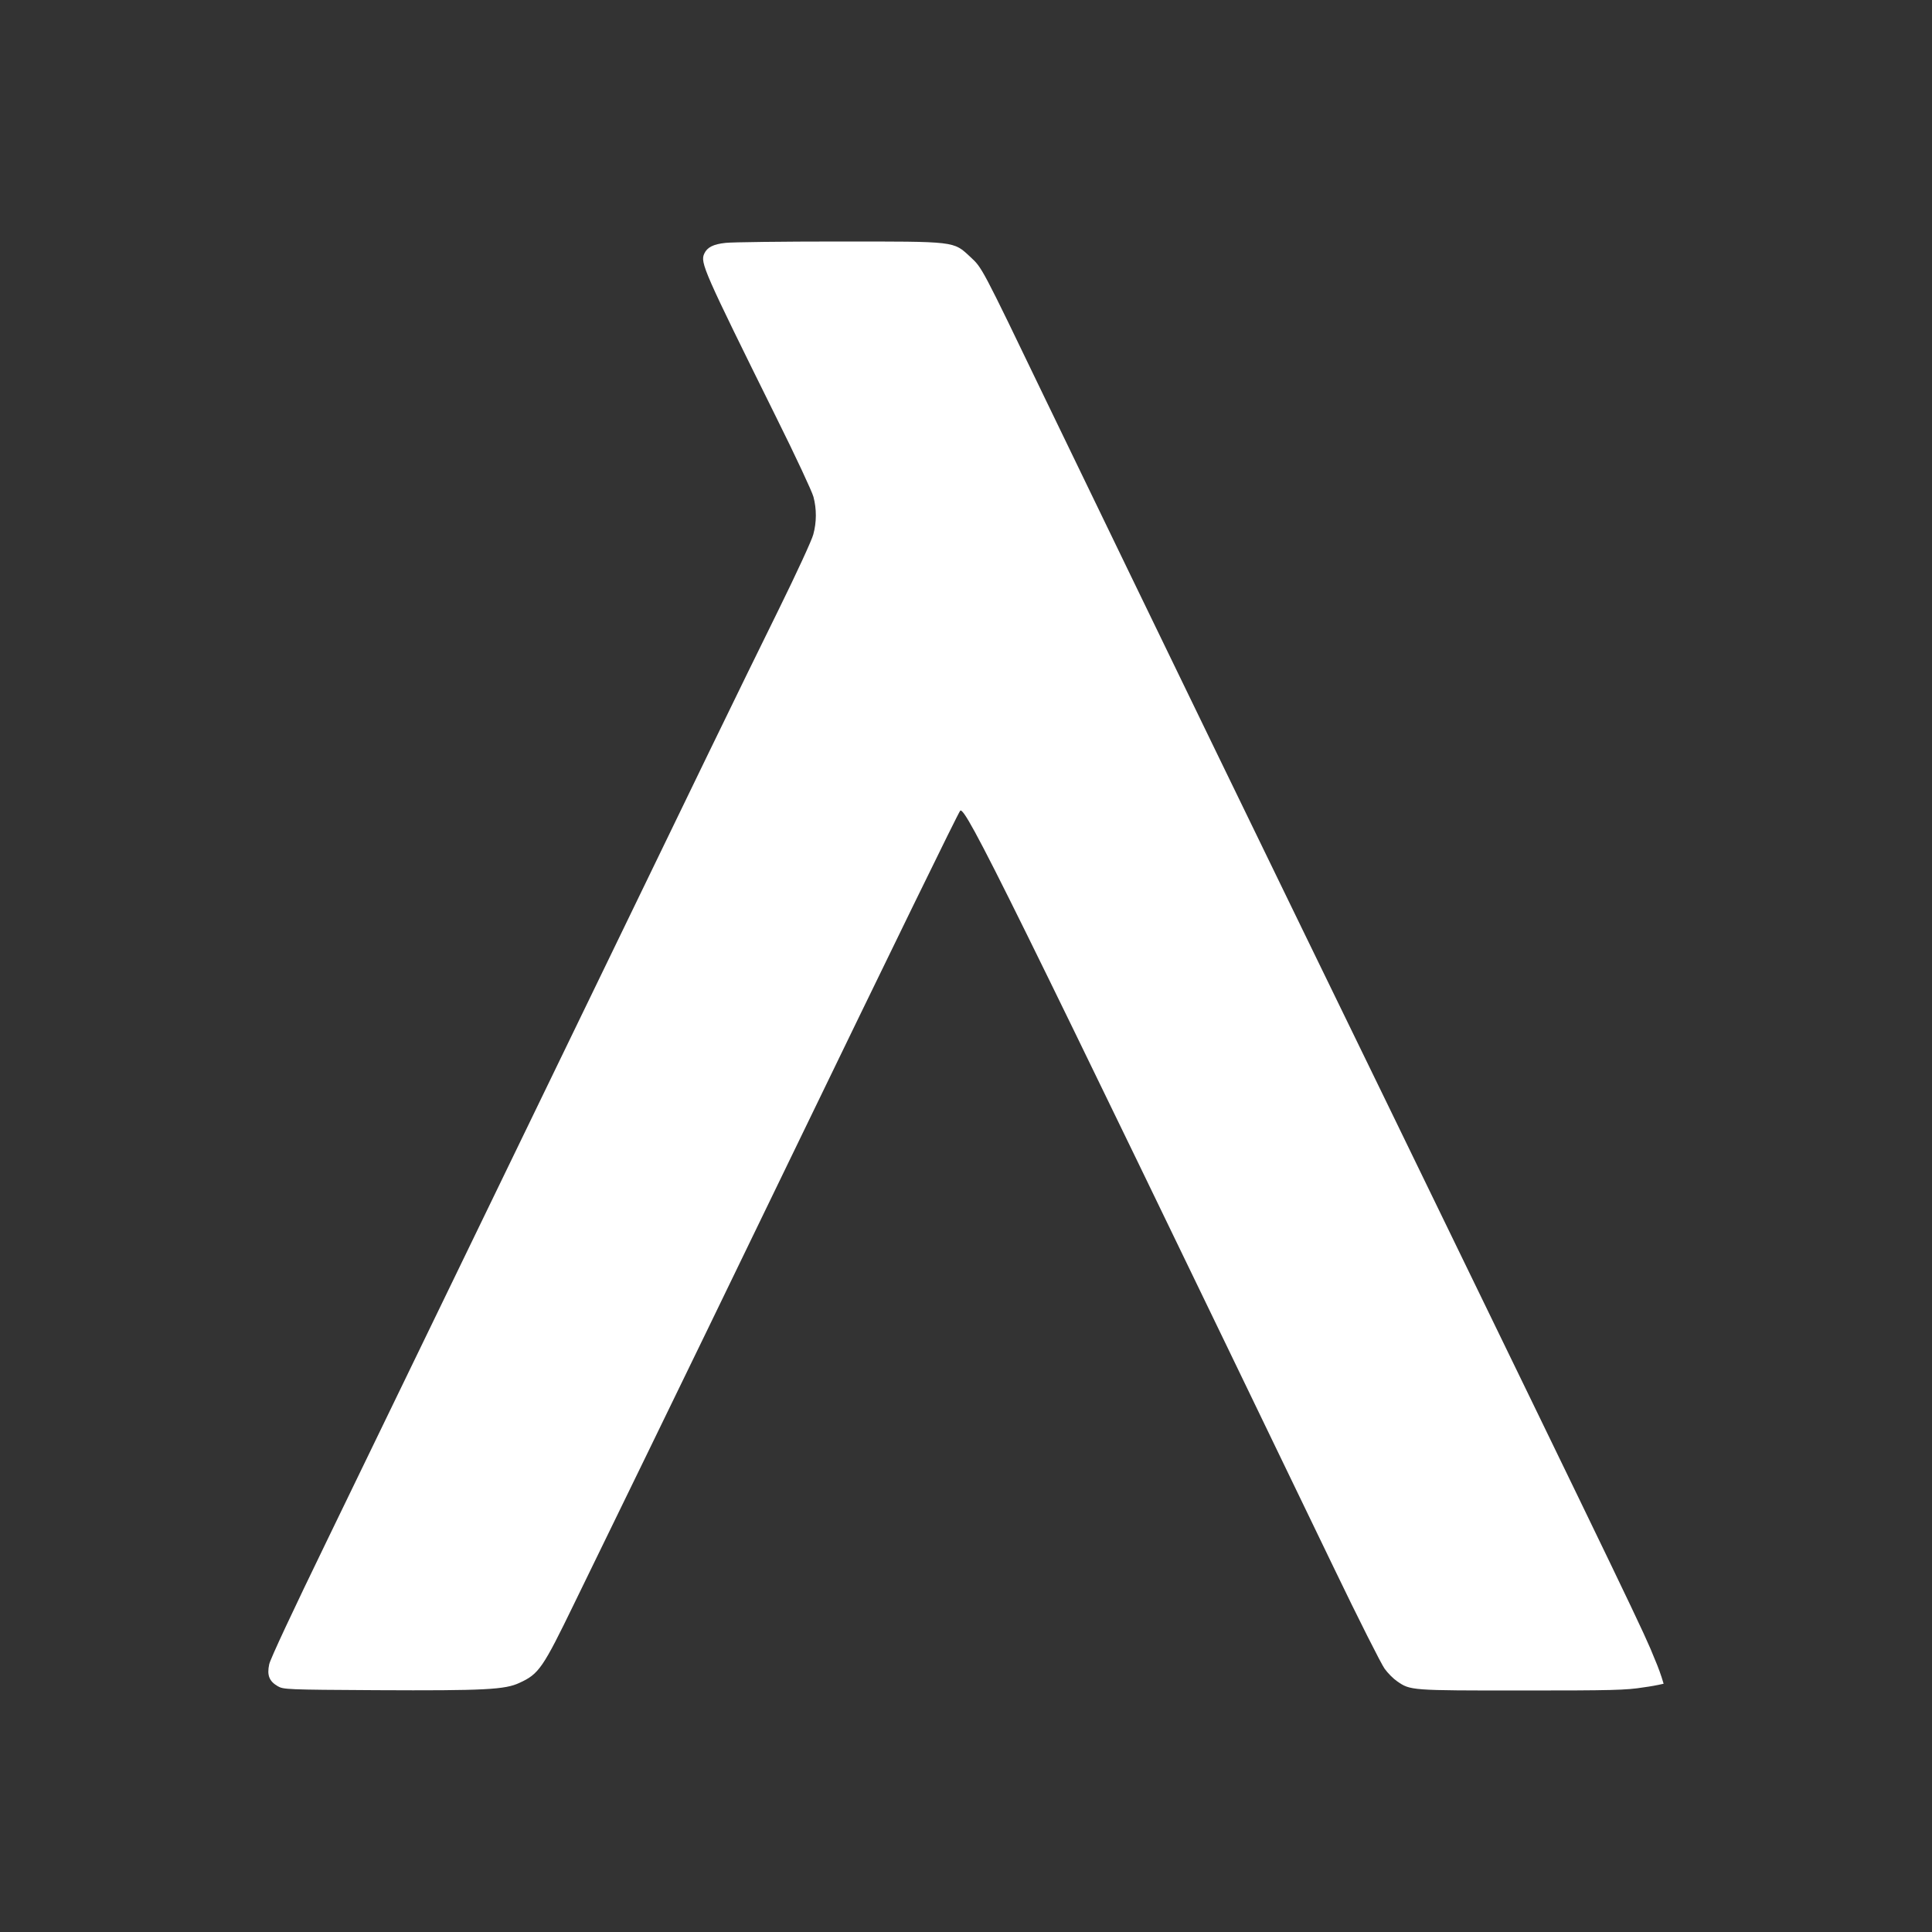 <svg width="24" height="24" viewBox="0 0 24 24" fill="none" xmlns="http://www.w3.org/2000/svg">
<rect x="0" y="0" width="24" height="24" fill="#333333" stroke="none"/>
<path d="M9.015 3.017C8.861 3.033 8.785 3.072 8.749 3.15C8.696 3.263 8.739 3.359 9.645 5.189C9.882 5.665 10.089 6.109 10.105 6.172C10.145 6.322 10.145 6.486 10.103 6.639C10.087 6.705 9.895 7.121 9.678 7.562C9.133 8.669 8.873 9.205 6.686 13.722L4.068 19.125C3.635 20.017 3.358 20.608 3.344 20.675C3.315 20.811 3.344 20.885 3.451 20.947C3.521 20.987 3.557 20.99 4.673 20.996C6.026 21.003 6.275 20.989 6.453 20.905C6.695 20.795 6.744 20.721 7.132 19.922C7.324 19.526 7.732 18.69 8.037 18.064C8.343 17.437 9.125 15.824 9.775 14.481C11.112 11.72 11.904 10.096 11.928 10.071C11.991 10.009 12.533 11.11 16.569 19.475C16.874 20.109 17.159 20.673 17.2 20.729C17.24 20.785 17.309 20.854 17.355 20.885C17.52 21 17.522 21 18.902 21C20.033 21 20.2 20.996 20.417 20.961C20.5 20.95 20.584 20.935 20.666 20.916C20.636 20.811 20.598 20.708 20.555 20.608C20.425 20.281 20.32 20.064 17.233 13.711C15.814 10.798 14.399 7.883 12.989 4.965C12.183 3.291 12.201 3.329 12.053 3.191C11.84 2.994 11.886 3 10.415 3C9.723 3 9.092 3.008 9.015 3.017Z" fill="white"/>
</svg>
